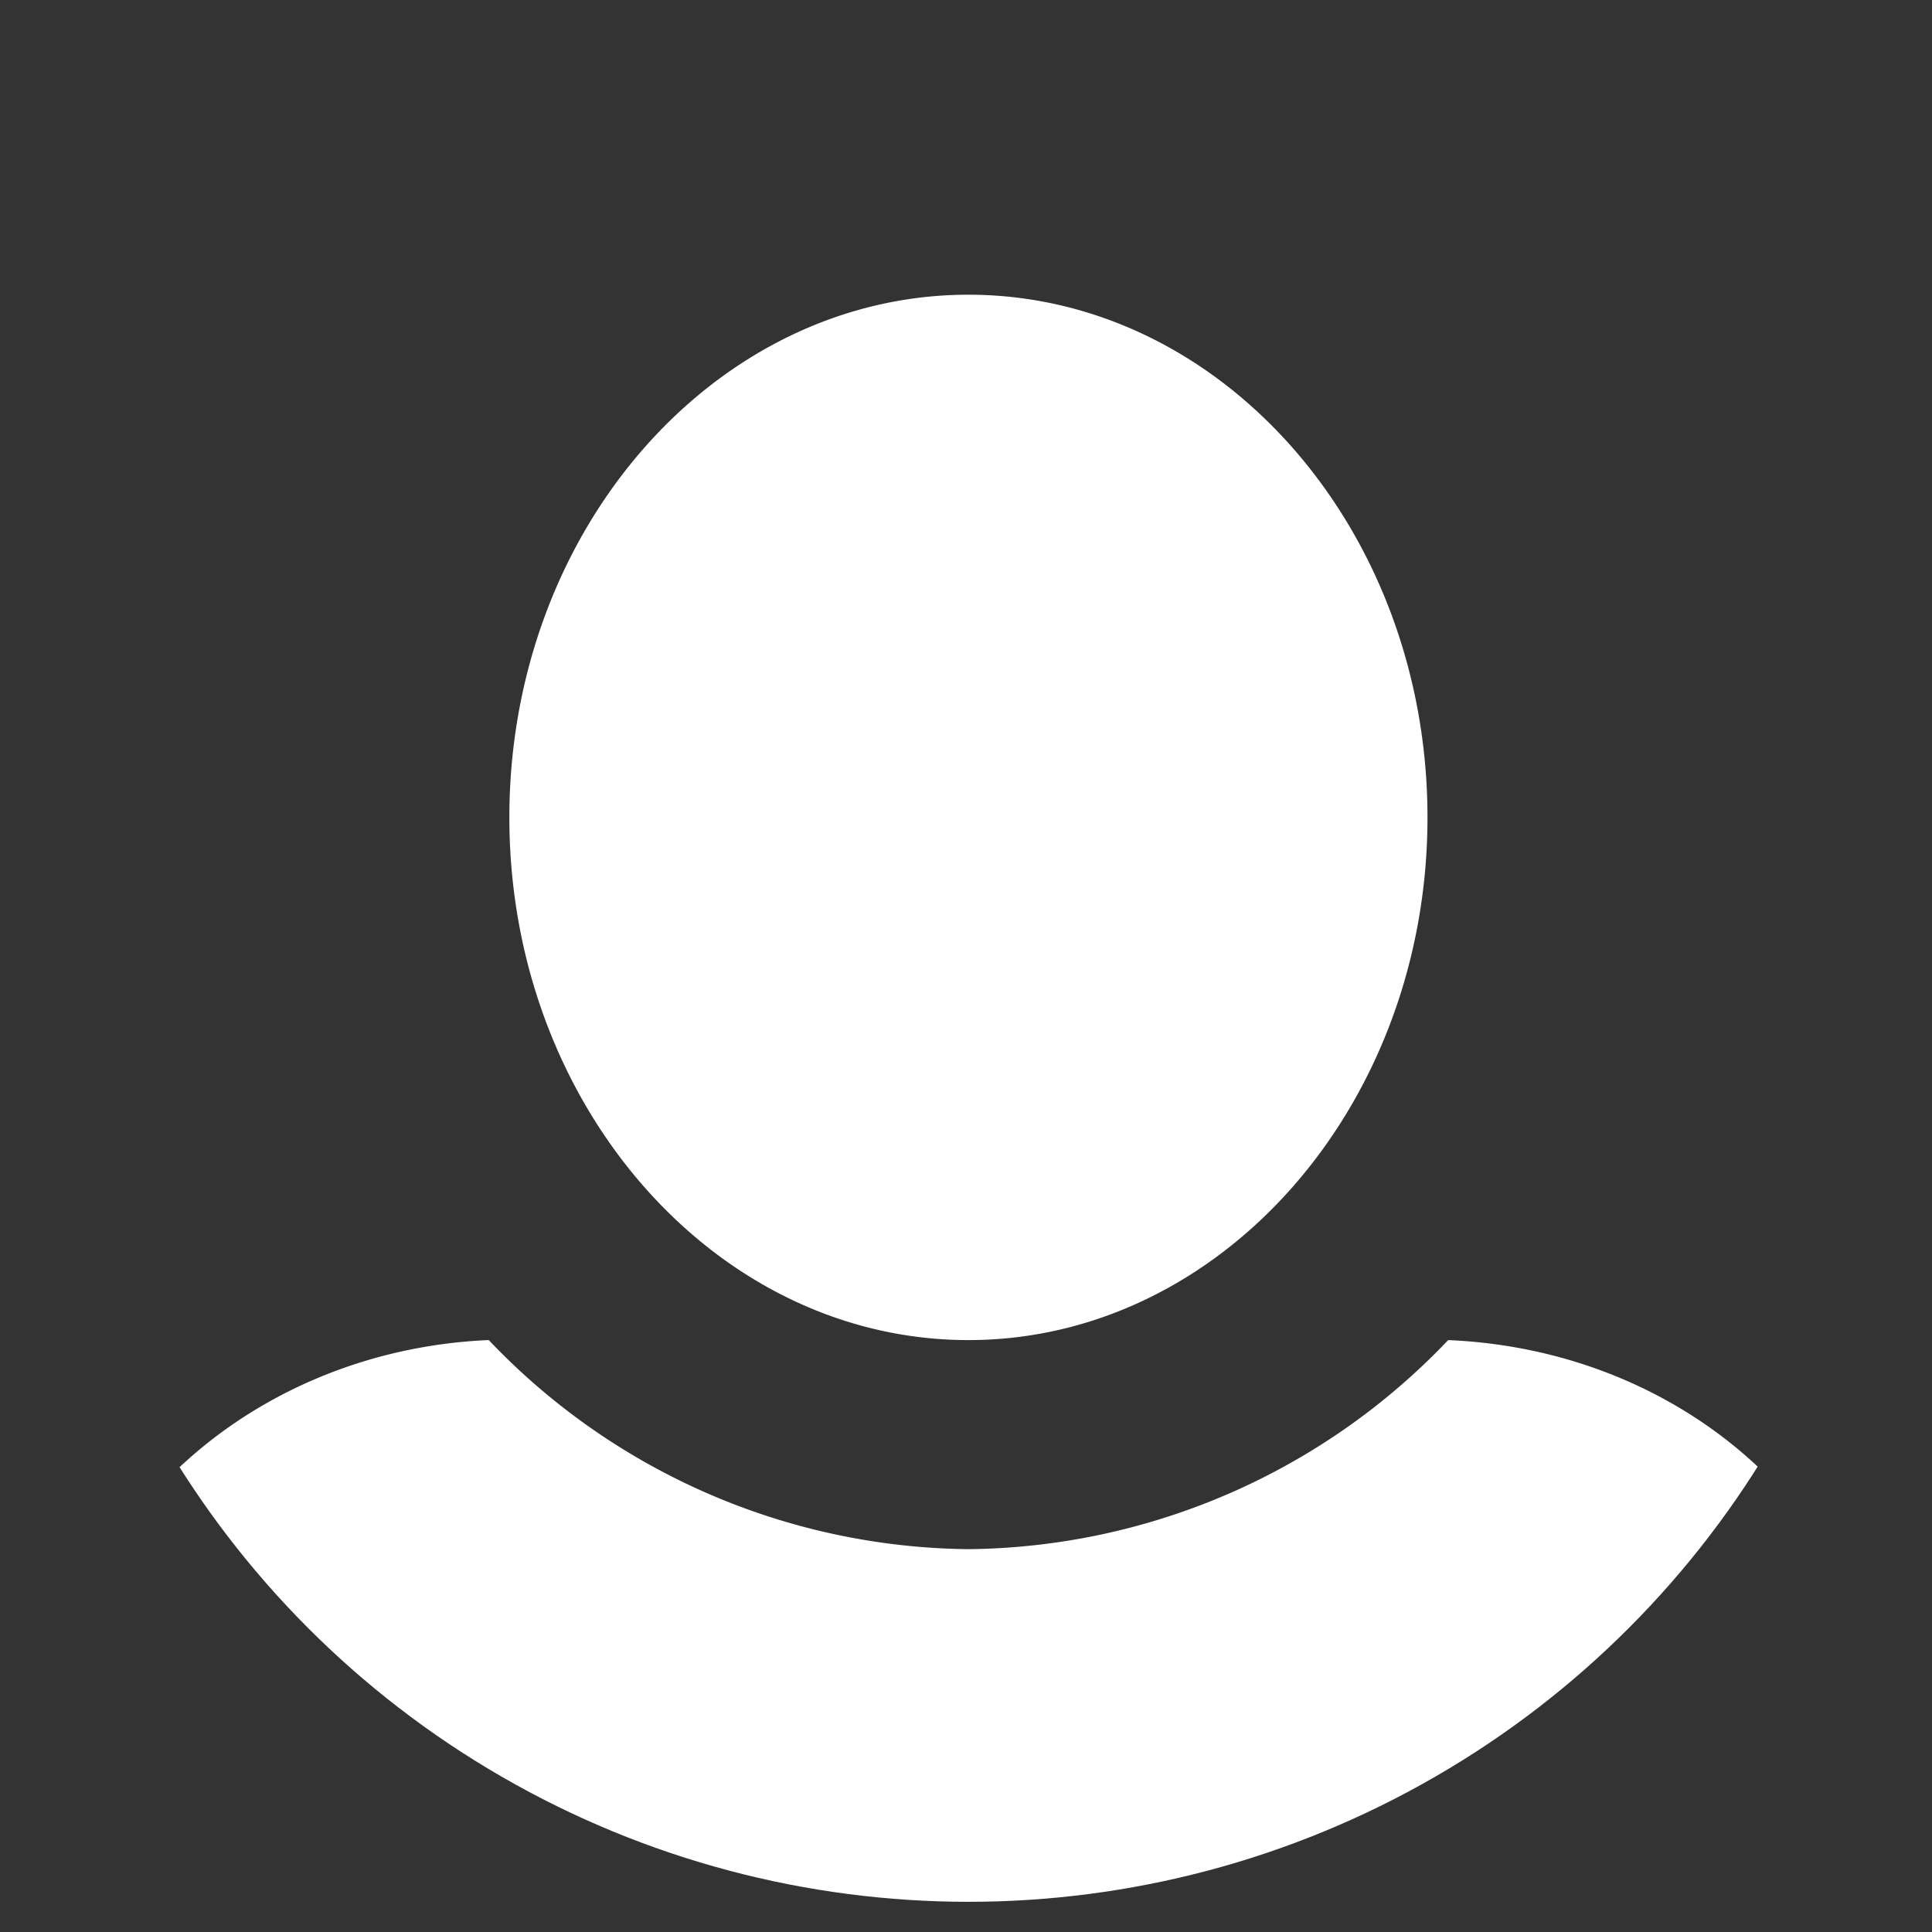 <svg id="Login" xmlns="http://www.w3.org/2000/svg" xmlns:xlink="http://www.w3.org/1999/xlink" width="59" height="59" viewBox="0 0 59 59">
  <rect x="0" y="0" width="59" height="59" fill="#333333" stroke="none"/>
  <defs>
    <clipPath id="clip-path">
      <circle id="Elipse_1" data-name="Elipse 1" cx="28.5" cy="28.5" r="28.5" fill="#fff" style="mix-blend-mode: darken;isolation: isolate"/>
    </clipPath>
  </defs>
  <g id="Cadastro" transform="translate(1.075 1.078)">
    <g id="Grupo_de_máscara_1" data-name="Grupo de máscara 1" clip-path="url(#clip-path)">
      <g id="Person_Login" data-name="Person Login" transform="translate(0.461 7.922)">
        <path id="Icon_open-person" data-name="Icon open-person" d="M28.039,0C20.328,0,14.019,7.151,14.019,15.962s6.309,15.962,14.019,15.962,14.019-7.151,14.019-15.962S35.749,0,28.039,0ZM13.389,31.923C5.958,32.243,0,37.8,0,44.693v6.385H56.078V44.693c0-6.9-5.888-12.45-13.389-12.769a20.487,20.487,0,0,1-14.65,6.385A20.487,20.487,0,0,1,13.389,31.923Z" fill="#fff"/>
      </g>
    </g>
  </g>
  <circle id="Elipse_2" data-name="Elipse 2" cx="29.5" cy="29.5" r="29.5" fill="none"/>
</svg>
